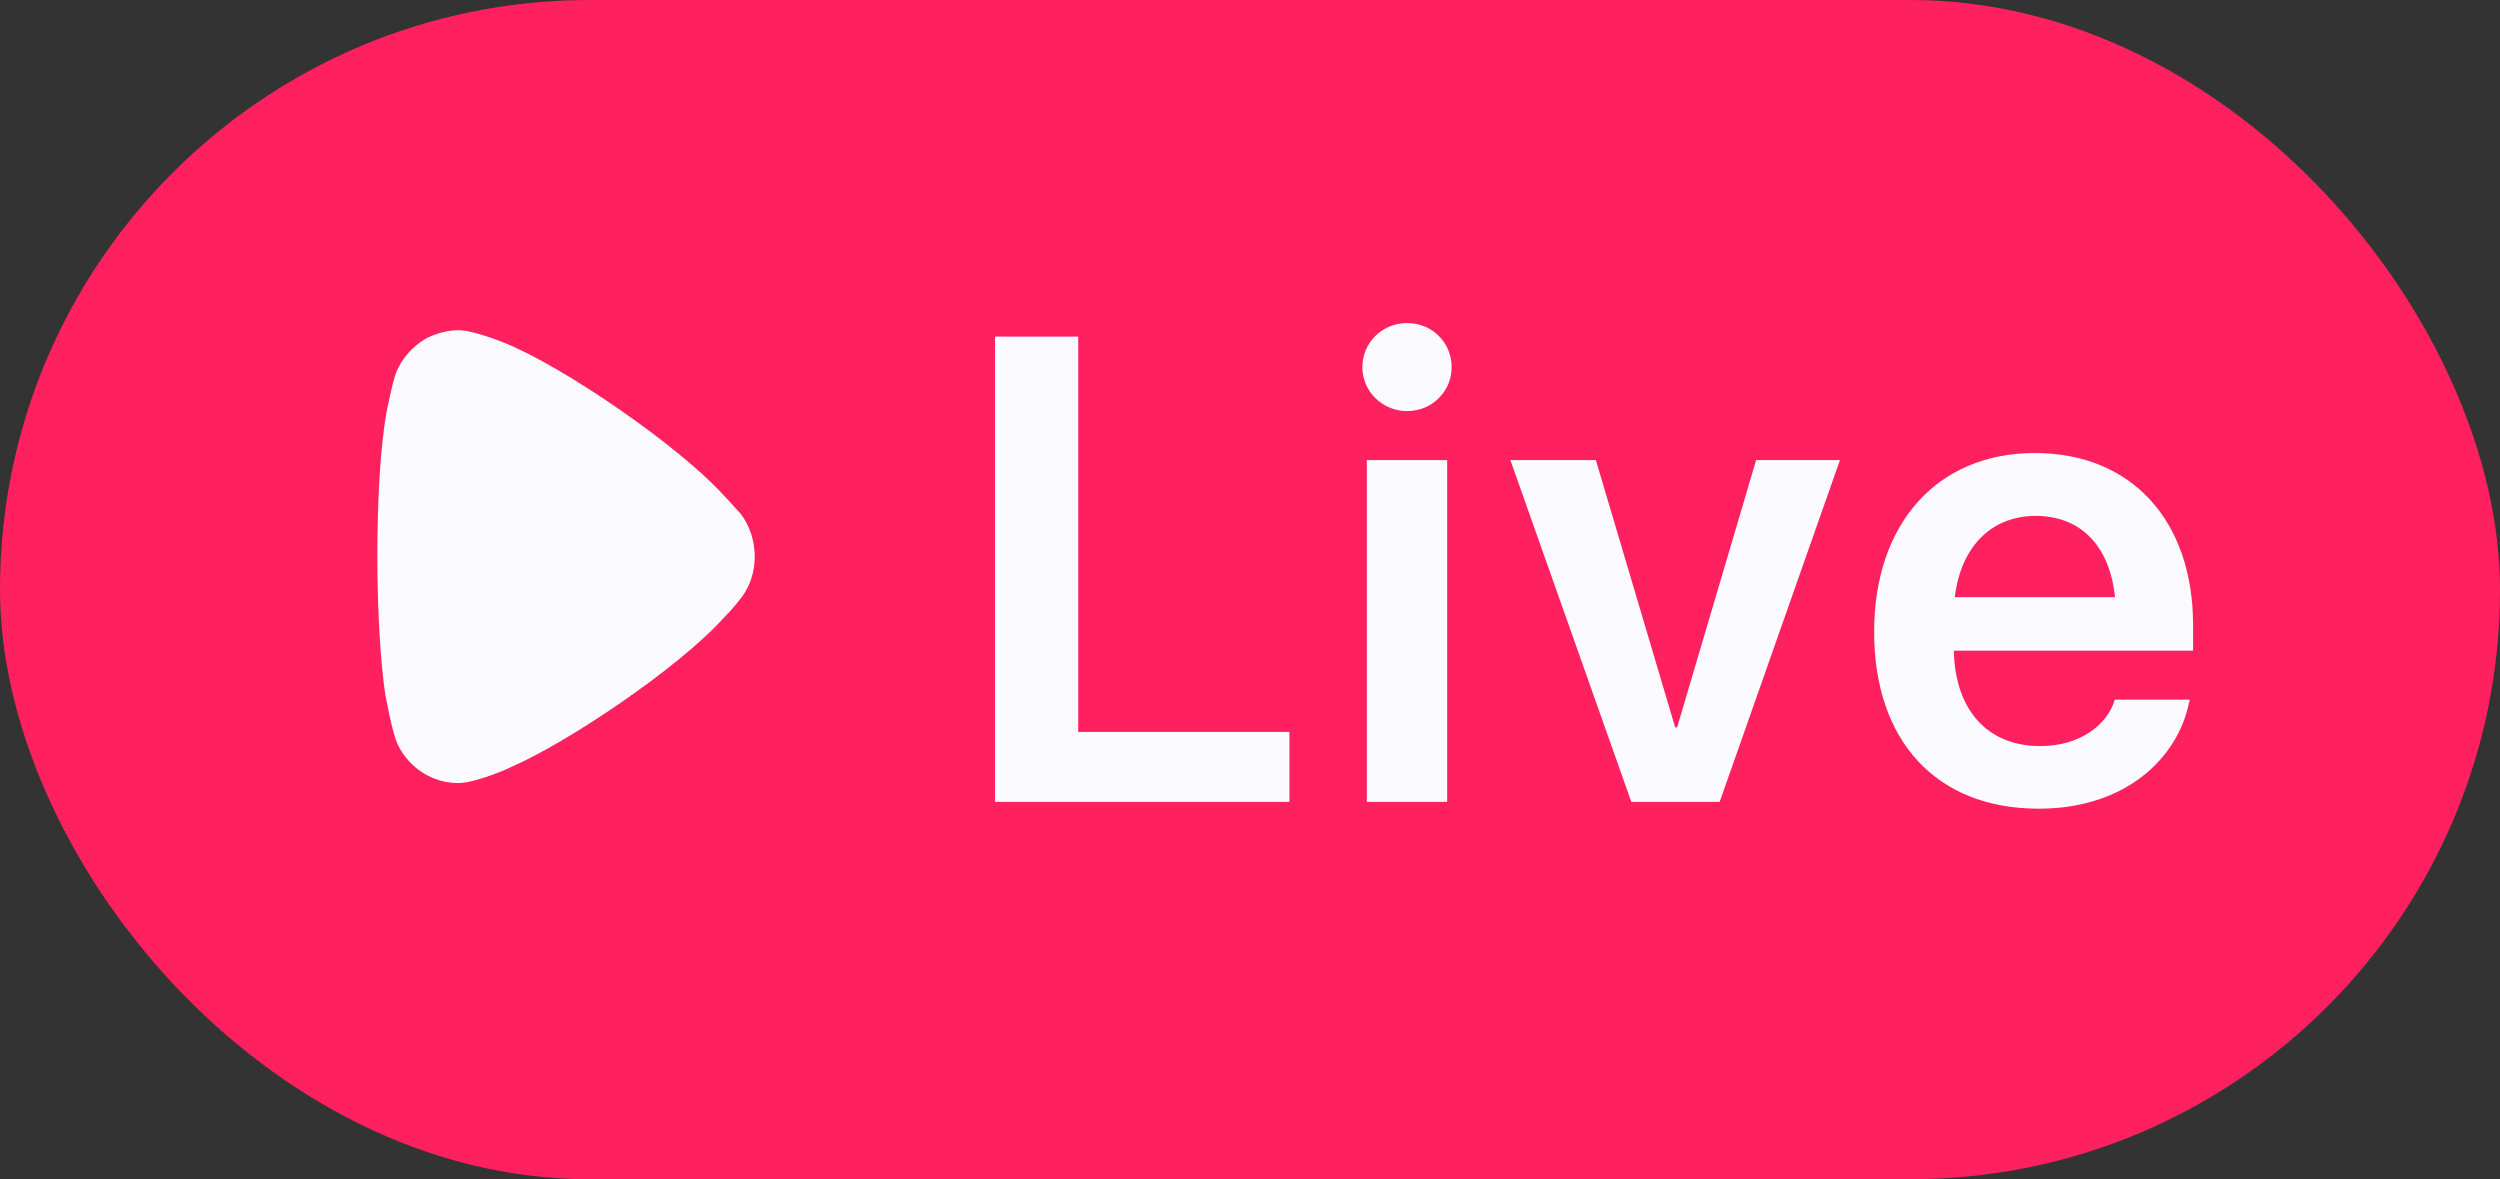 <svg width="53" height="25" viewBox="0 0 53 25" fill="none" xmlns="http://www.w3.org/2000/svg">
<rect x="0" y="0" width="53" height="25" fill="#333333" stroke="none"/>
<rect width="53" height="25" rx="12.5" fill="#FF2060"/>
<path d="M21.095 17H27.336V15.517H22.858V7.136H21.095V17ZM29.832 8.715C30.365 8.715 30.775 8.291 30.775 7.785C30.775 7.266 30.365 6.849 29.832 6.849C29.299 6.849 28.882 7.266 28.882 7.785C28.882 8.291 29.299 8.715 29.832 8.715ZM28.977 17H30.68V9.754H28.977V17ZM34.584 17H36.457L39.007 9.754H37.23L35.555 15.421H35.514L33.832 9.754H32.02L34.584 17ZM43.219 17.144C45.112 17.144 46.179 16.023 46.404 14.908L46.425 14.833H44.832L44.818 14.881C44.654 15.366 44.101 15.817 43.253 15.817C42.145 15.817 41.448 15.065 41.421 13.794H46.493V13.247C46.493 11.06 45.208 9.604 43.137 9.604C41.065 9.604 39.732 11.107 39.732 13.391V13.398C39.732 15.701 41.045 17.144 43.219 17.144ZM43.157 10.937C44.06 10.937 44.716 11.511 44.839 12.659H41.441C41.578 11.545 42.255 10.937 43.157 10.937Z" fill="#FBFBFF"/>
<path d="M15.727 12.657C15.693 12.704 15.534 12.902 15.409 13.031L15.341 13.101C14.386 14.162 12.011 15.76 10.807 16.273C10.807 16.285 10.091 16.588 9.75 16.6H9.705C9.182 16.6 8.693 16.297 8.443 15.807C8.307 15.539 8.182 14.757 8.17 14.745C8.068 14.045 8 12.973 8 11.794C8 10.558 8.068 9.438 8.193 8.75C8.193 8.738 8.318 8.108 8.398 7.898C8.523 7.595 8.75 7.338 9.034 7.175C9.261 7.058 9.5 7 9.75 7C10.011 7.012 10.5 7.188 10.693 7.268C11.966 7.782 14.398 9.461 15.33 10.488C15.489 10.651 15.659 10.849 15.705 10.896C15.898 11.153 16 11.468 16 11.807C16 12.109 15.909 12.412 15.727 12.657Z" fill="#FBFBFF"/>
</svg>
